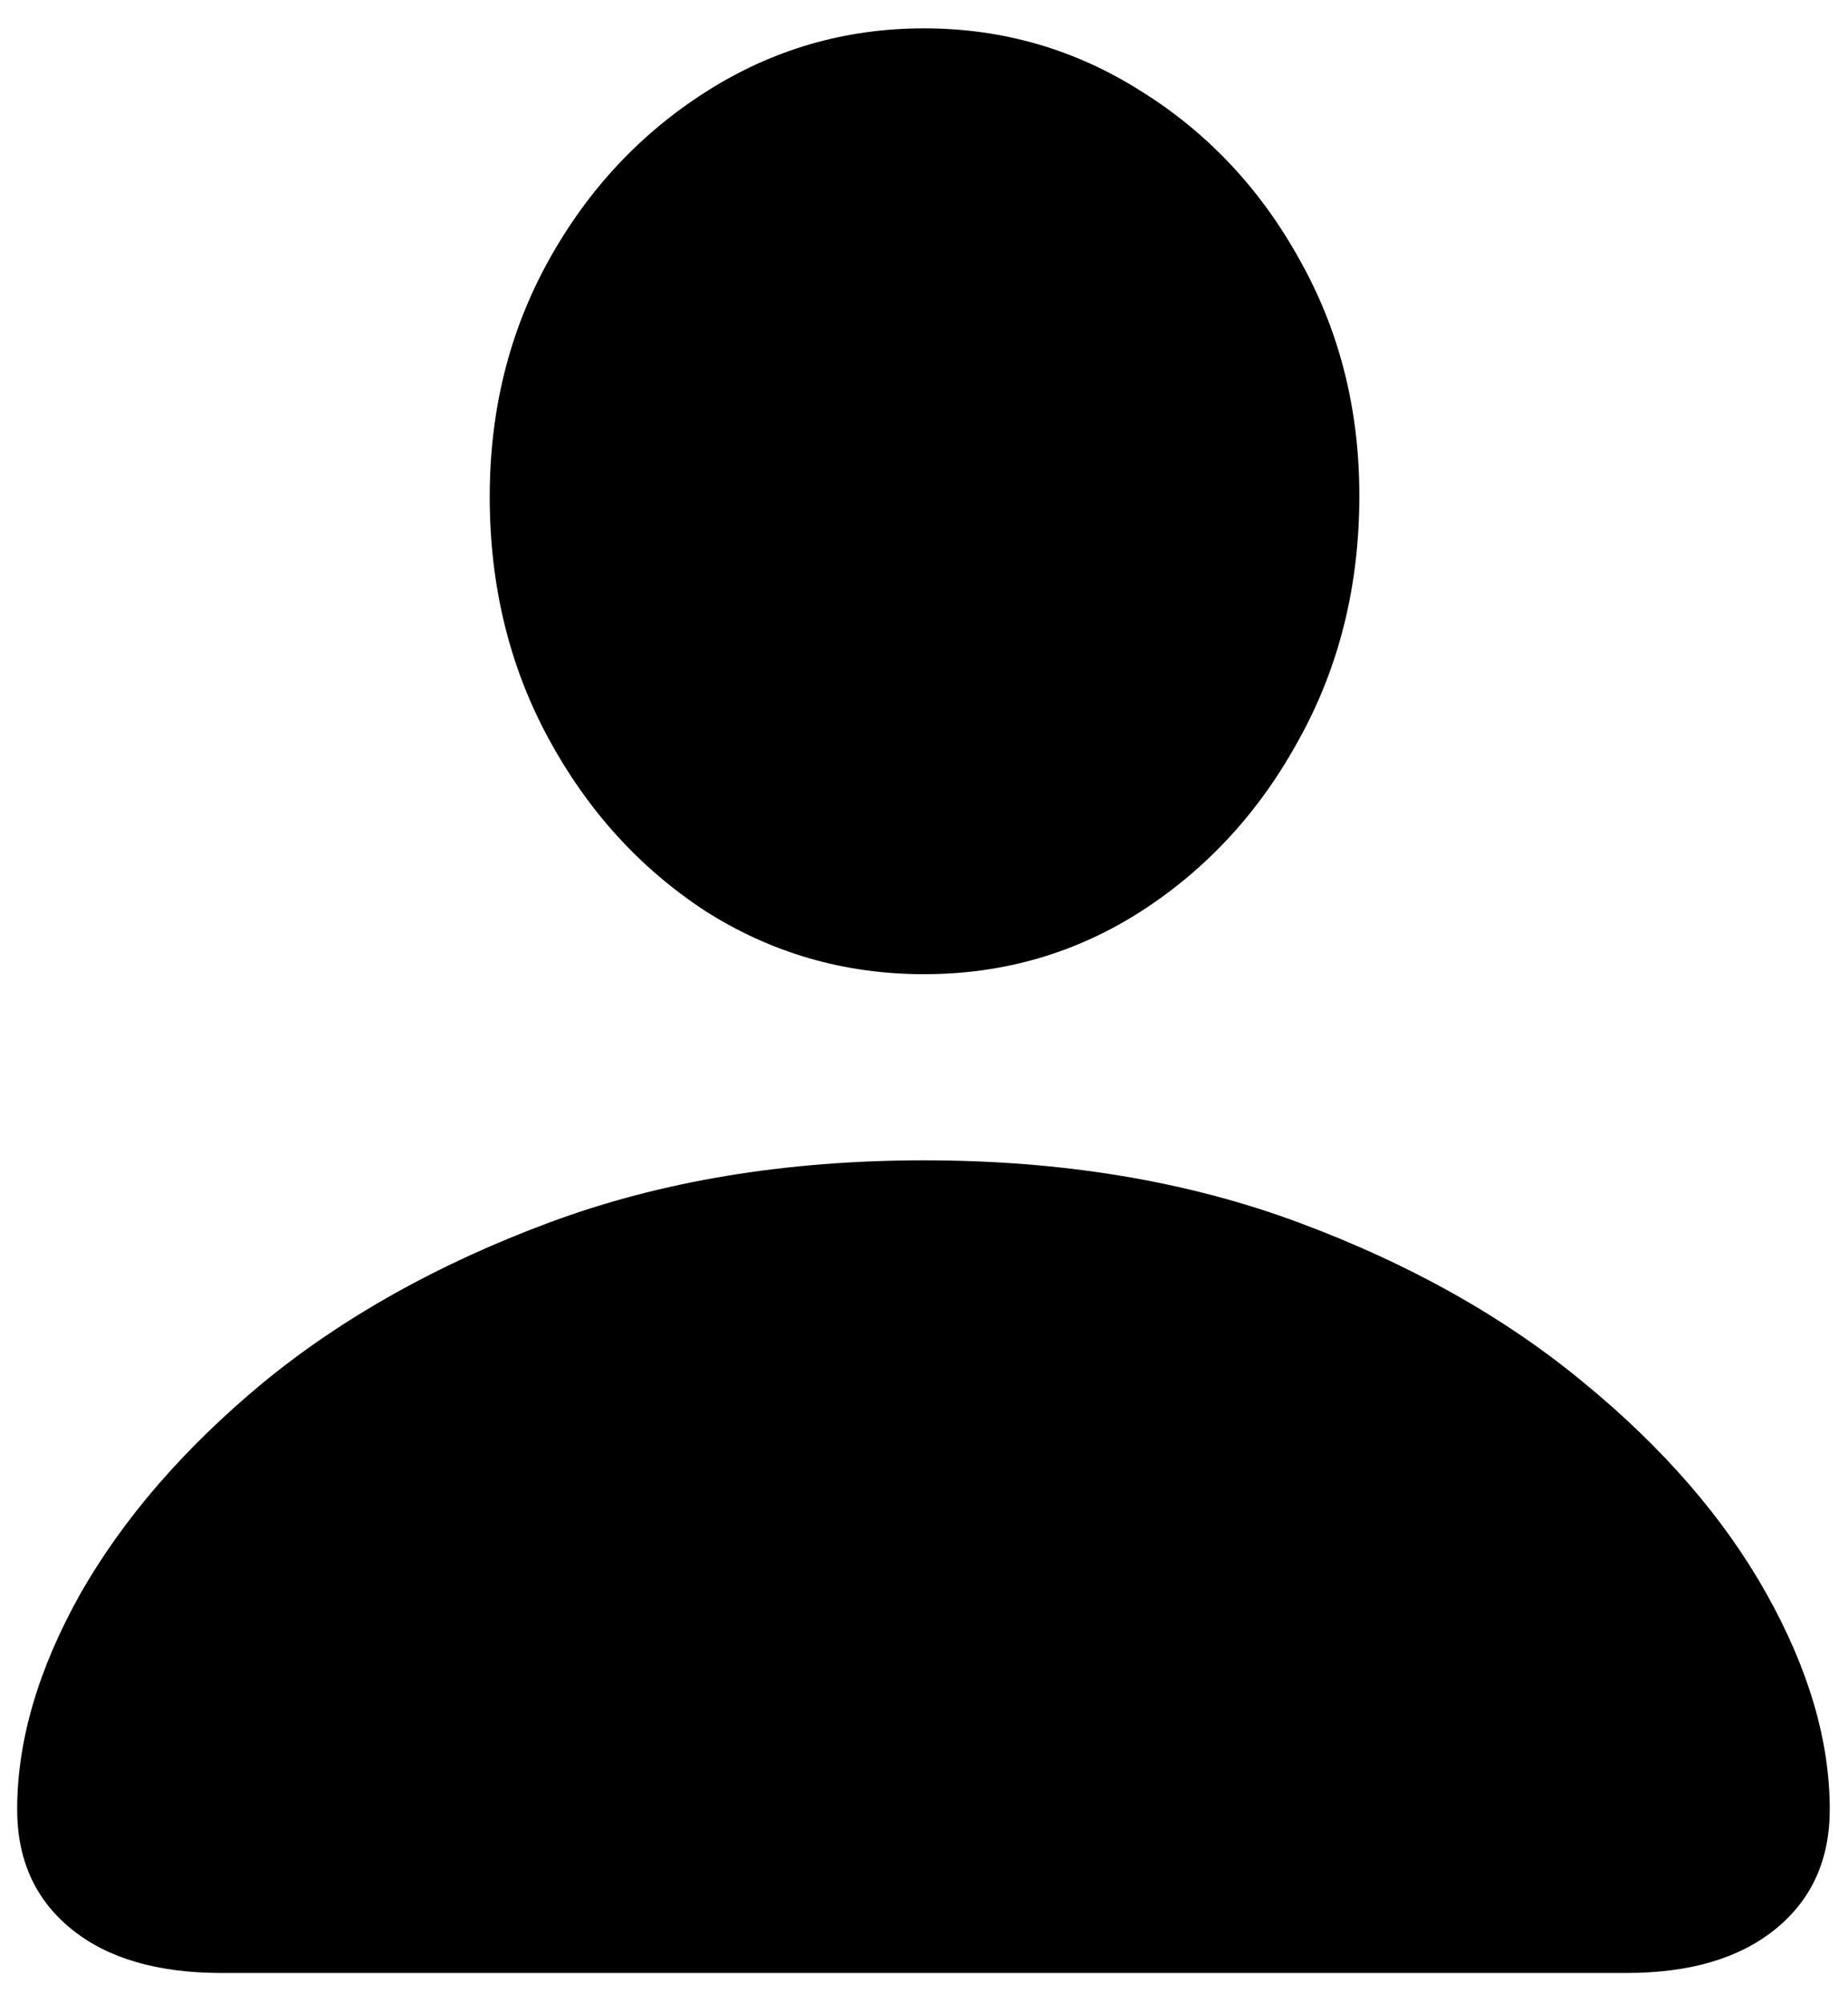 <svg width="24" height="26" viewBox="0 0 24 26" fill="none" xmlns="http://www.w3.org/2000/svg">
<path d="M2.874 25.607C2.044 25.607 1.395 25.417 0.926 25.036C0.457 24.655 0.223 24.138 0.223 23.483C0.223 22.595 0.496 21.662 1.043 20.686C1.6 19.709 2.391 18.796 3.416 17.946C4.451 17.097 5.691 16.403 7.137 15.866C8.582 15.329 10.203 15.06 12 15.06C13.797 15.06 15.418 15.329 16.863 15.866C18.309 16.403 19.544 17.097 20.569 17.946C21.605 18.796 22.395 19.709 22.942 20.686C23.489 21.662 23.763 22.595 23.763 23.483C23.763 24.138 23.528 24.655 23.06 25.036C22.591 25.417 21.946 25.607 21.126 25.607H2.874ZM12 12.644C10.965 12.644 10.018 12.37 9.158 11.823C8.309 11.267 7.63 10.52 7.122 9.582C6.614 8.645 6.36 7.6 6.36 6.447C6.36 5.324 6.614 4.304 7.122 3.386C7.63 2.468 8.313 1.735 9.173 1.188C10.032 0.642 10.975 0.368 12 0.368C13.025 0.368 13.968 0.642 14.827 1.188C15.687 1.726 16.37 2.453 16.878 3.371C17.395 4.289 17.654 5.31 17.654 6.433C17.654 7.595 17.395 8.645 16.878 9.582C16.37 10.52 15.687 11.267 14.827 11.823C13.977 12.37 13.035 12.644 12 12.644Z" fill="black"/>
</svg>
